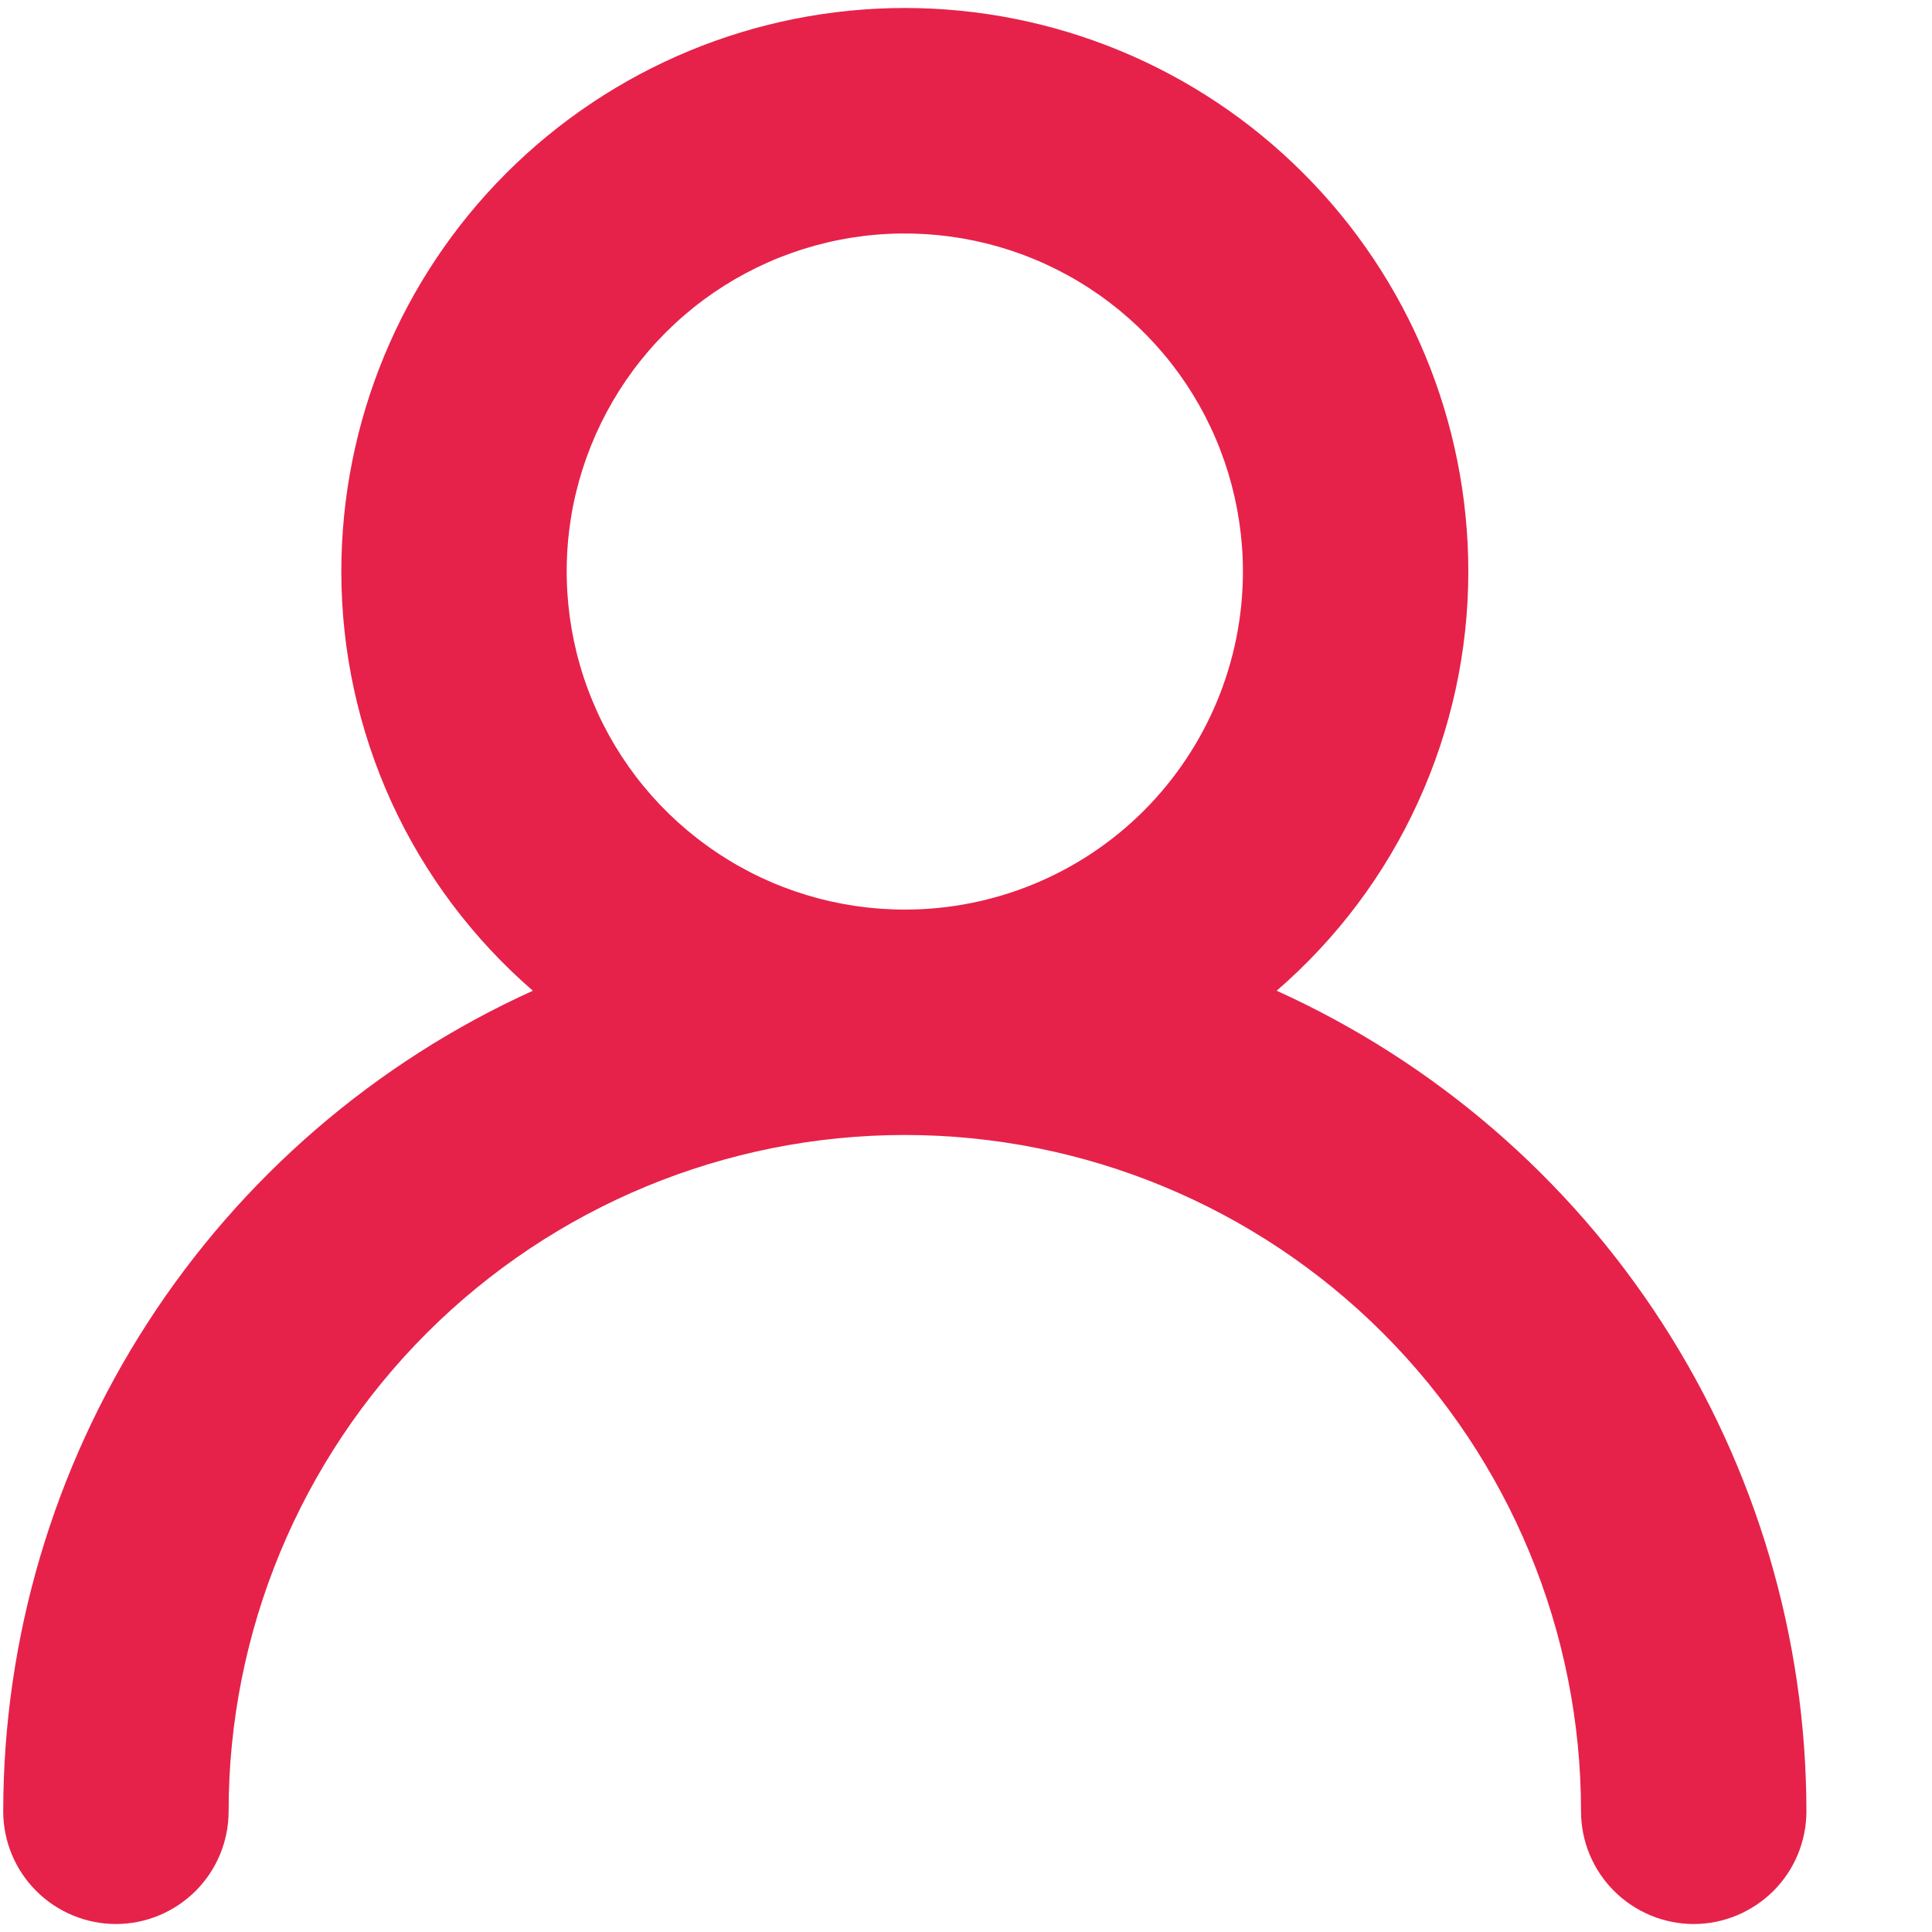<svg width="15" height="15" viewBox="0 0 15 15" fill="none" xmlns="http://www.w3.org/2000/svg">
<path d="M9.912 7.692C10.379 7.288 10.754 6.789 11.01 6.227C11.267 5.665 11.4 5.055 11.4 4.438C11.4 3.277 10.939 2.164 10.118 1.344C9.298 0.523 8.185 0.062 7.025 0.062C5.865 0.062 4.752 0.523 3.931 1.344C3.111 2.164 2.65 3.277 2.65 4.438C2.65 5.055 2.783 5.665 3.039 6.227C3.296 6.789 3.671 7.288 4.137 7.692C2.913 8.247 1.873 9.143 1.144 10.273C0.415 11.402 0.026 12.718 0.025 14.062C0.025 14.295 0.117 14.517 0.281 14.681C0.445 14.845 0.668 14.938 0.9 14.938C1.132 14.938 1.355 14.845 1.519 14.681C1.683 14.517 1.775 14.295 1.775 14.062C1.775 12.67 2.328 11.335 3.313 10.35C4.297 9.366 5.633 8.812 7.025 8.812C8.417 8.812 9.753 9.366 10.737 10.35C11.722 11.335 12.275 12.67 12.275 14.062C12.275 14.295 12.367 14.517 12.531 14.681C12.695 14.845 12.918 14.938 13.15 14.938C13.382 14.938 13.604 14.845 13.769 14.681C13.933 14.517 14.025 14.295 14.025 14.062C14.024 12.718 13.635 11.402 12.906 10.273C12.177 9.143 11.137 8.247 9.912 7.692ZM7.025 7.062C6.506 7.062 5.998 6.909 5.567 6.62C5.135 6.332 4.798 5.922 4.6 5.442C4.401 4.962 4.349 4.435 4.45 3.925C4.552 3.416 4.802 2.948 5.169 2.581C5.536 2.214 6.004 1.964 6.513 1.863C7.022 1.762 7.55 1.814 8.029 2.012C8.509 2.211 8.919 2.547 9.208 2.979C9.496 3.411 9.65 3.918 9.65 4.438C9.65 5.134 9.373 5.801 8.881 6.294C8.389 6.786 7.721 7.062 7.025 7.062Z" fill="#E6224A"/>
</svg>

